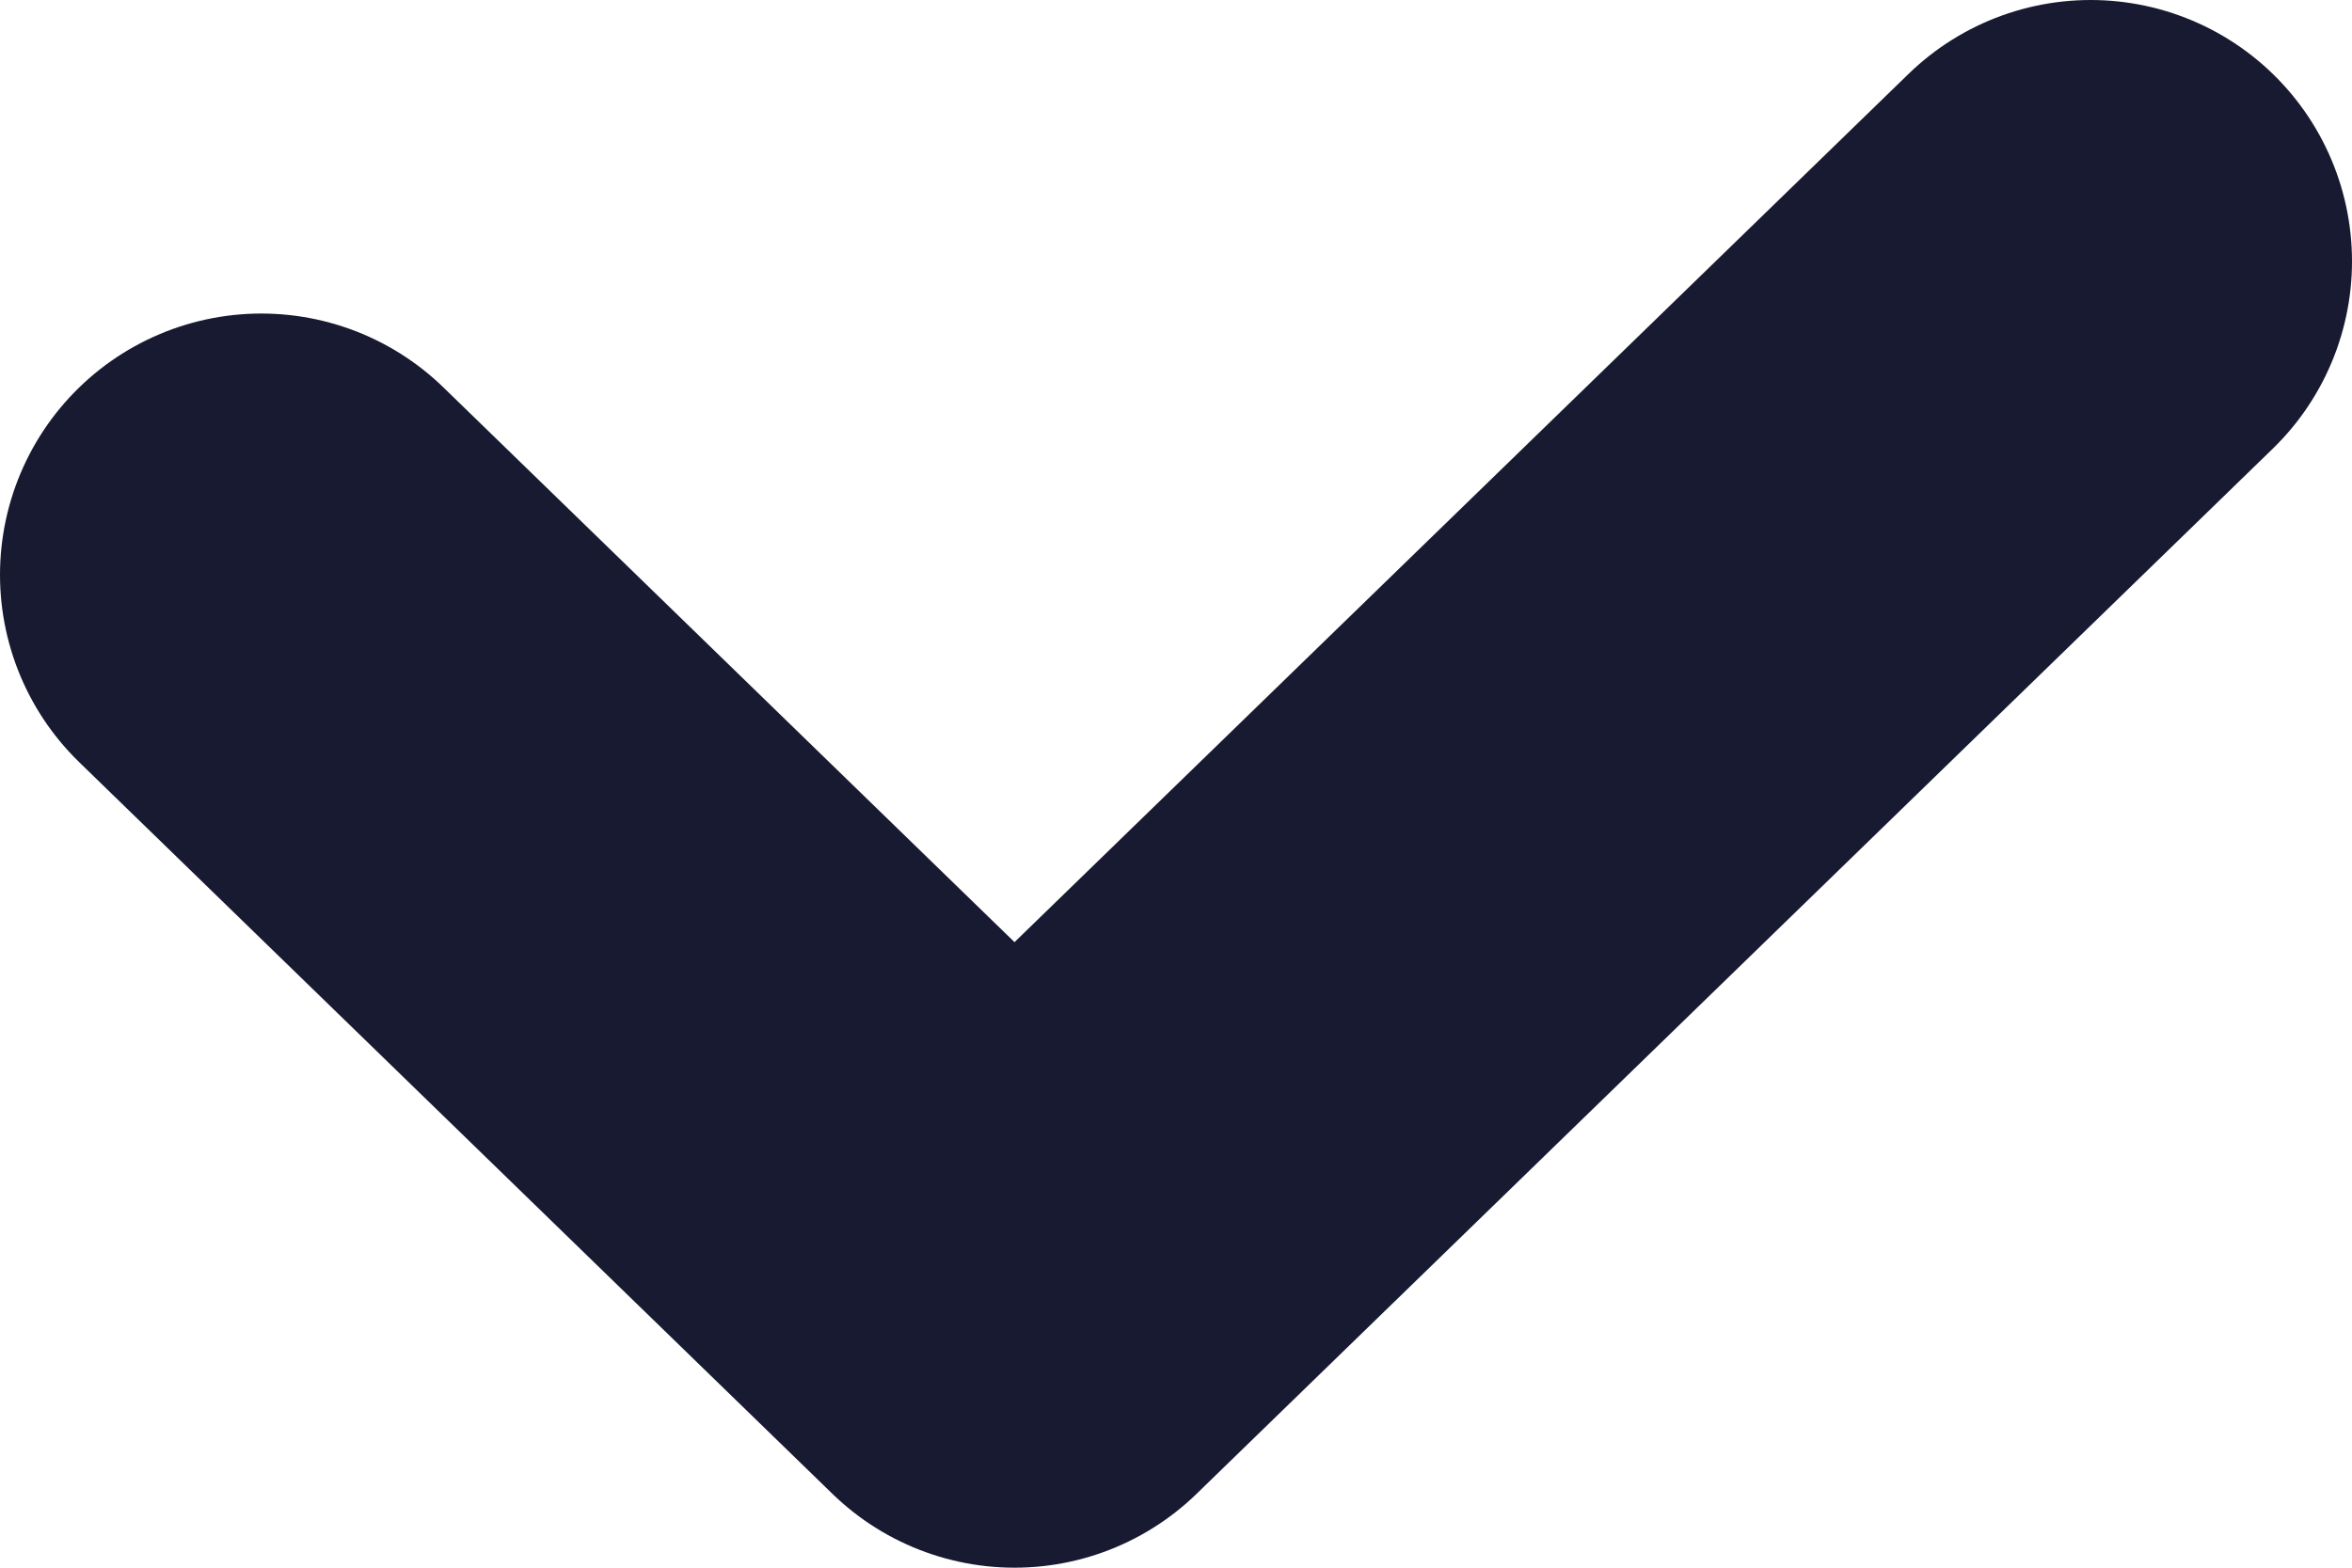 <svg width="9" height="6" viewBox="0 0 9 6" fill="none" xmlns="http://www.w3.org/2000/svg">
<path d="M8 1L3.882 5L1 2.2" stroke="#181A31" stroke-width="2" stroke-linecap="round" stroke-linejoin="round"/>
</svg>
